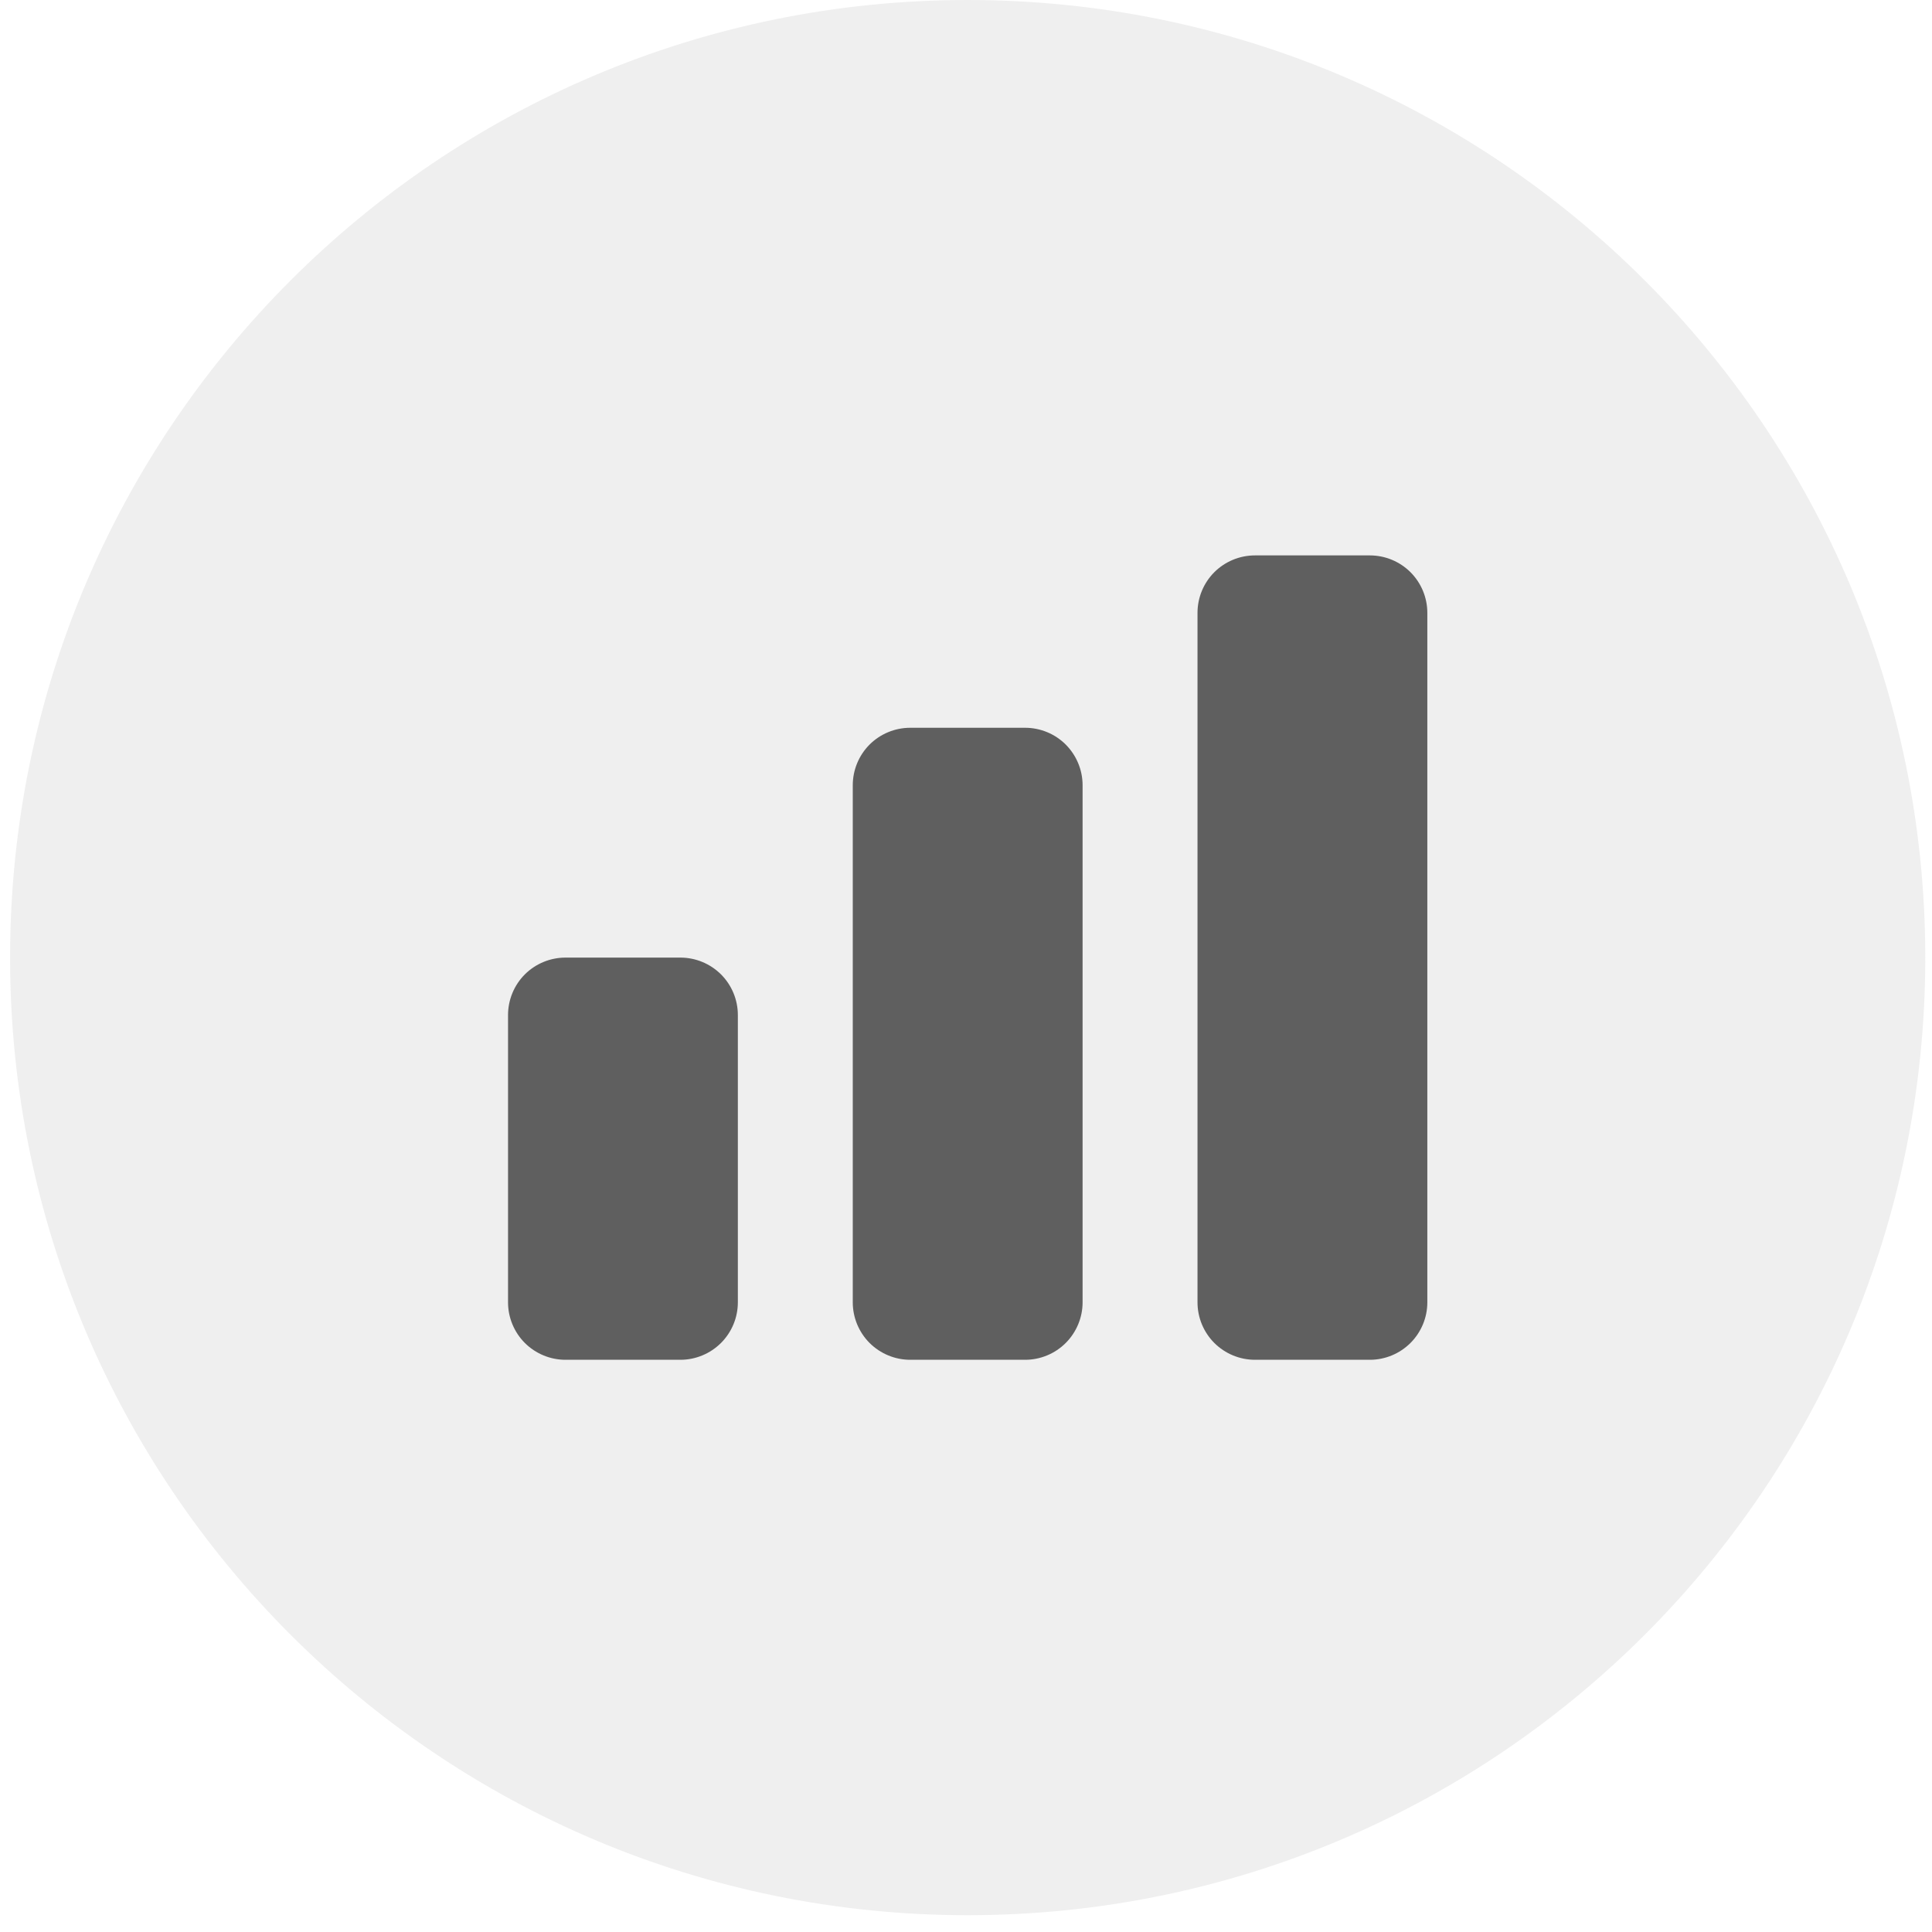 <svg width="46" height="46" viewBox="0 0 46 46" fill="none" xmlns="http://www.w3.org/2000/svg">
<path d="M0.24 22.8C0.24 10.208 10.448 0 23.04 0C35.632 0 45.84 10.208 45.84 22.8C45.84 35.392 35.632 45.6 23.04 45.6C10.448 45.6 0.24 35.392 0.24 22.8Z" fill="#5B5B5B" fill-opacity="0.1"/>
<path d="M12.096 24.168C12.096 23.805 12.24 23.457 12.496 23.2C12.753 22.944 13.101 22.8 13.464 22.8H16.2C16.562 22.8 16.91 22.944 17.167 23.2C17.424 23.457 17.568 23.805 17.568 24.168V31.008C17.568 31.37 17.424 31.718 17.167 31.975C16.91 32.231 16.562 32.376 16.2 32.376H13.464C13.101 32.376 12.753 32.231 12.496 31.975C12.24 31.718 12.096 31.37 12.096 31.008V24.168ZM20.304 18.696C20.304 18.333 20.448 17.985 20.704 17.728C20.961 17.472 21.309 17.328 21.672 17.328H24.408C24.77 17.328 25.119 17.472 25.375 17.728C25.631 17.985 25.776 18.333 25.776 18.696V31.008C25.776 31.37 25.631 31.718 25.375 31.975C25.119 32.231 24.77 32.376 24.408 32.376H21.672C21.309 32.376 20.961 32.231 20.704 31.975C20.448 31.718 20.304 31.37 20.304 31.008V18.696ZM28.512 14.592C28.512 14.229 28.656 13.881 28.912 13.624C29.169 13.368 29.517 13.224 29.88 13.224H32.616C32.978 13.224 33.327 13.368 33.583 13.624C33.84 13.881 33.984 14.229 33.984 14.592V31.008C33.984 31.37 33.84 31.718 33.583 31.975C33.327 32.231 32.978 32.376 32.616 32.376H29.88C29.517 32.376 29.169 32.231 28.912 31.975C28.656 31.718 28.512 31.37 28.512 31.008V14.592Z" fill="#5F5F5F"/>
</svg>

